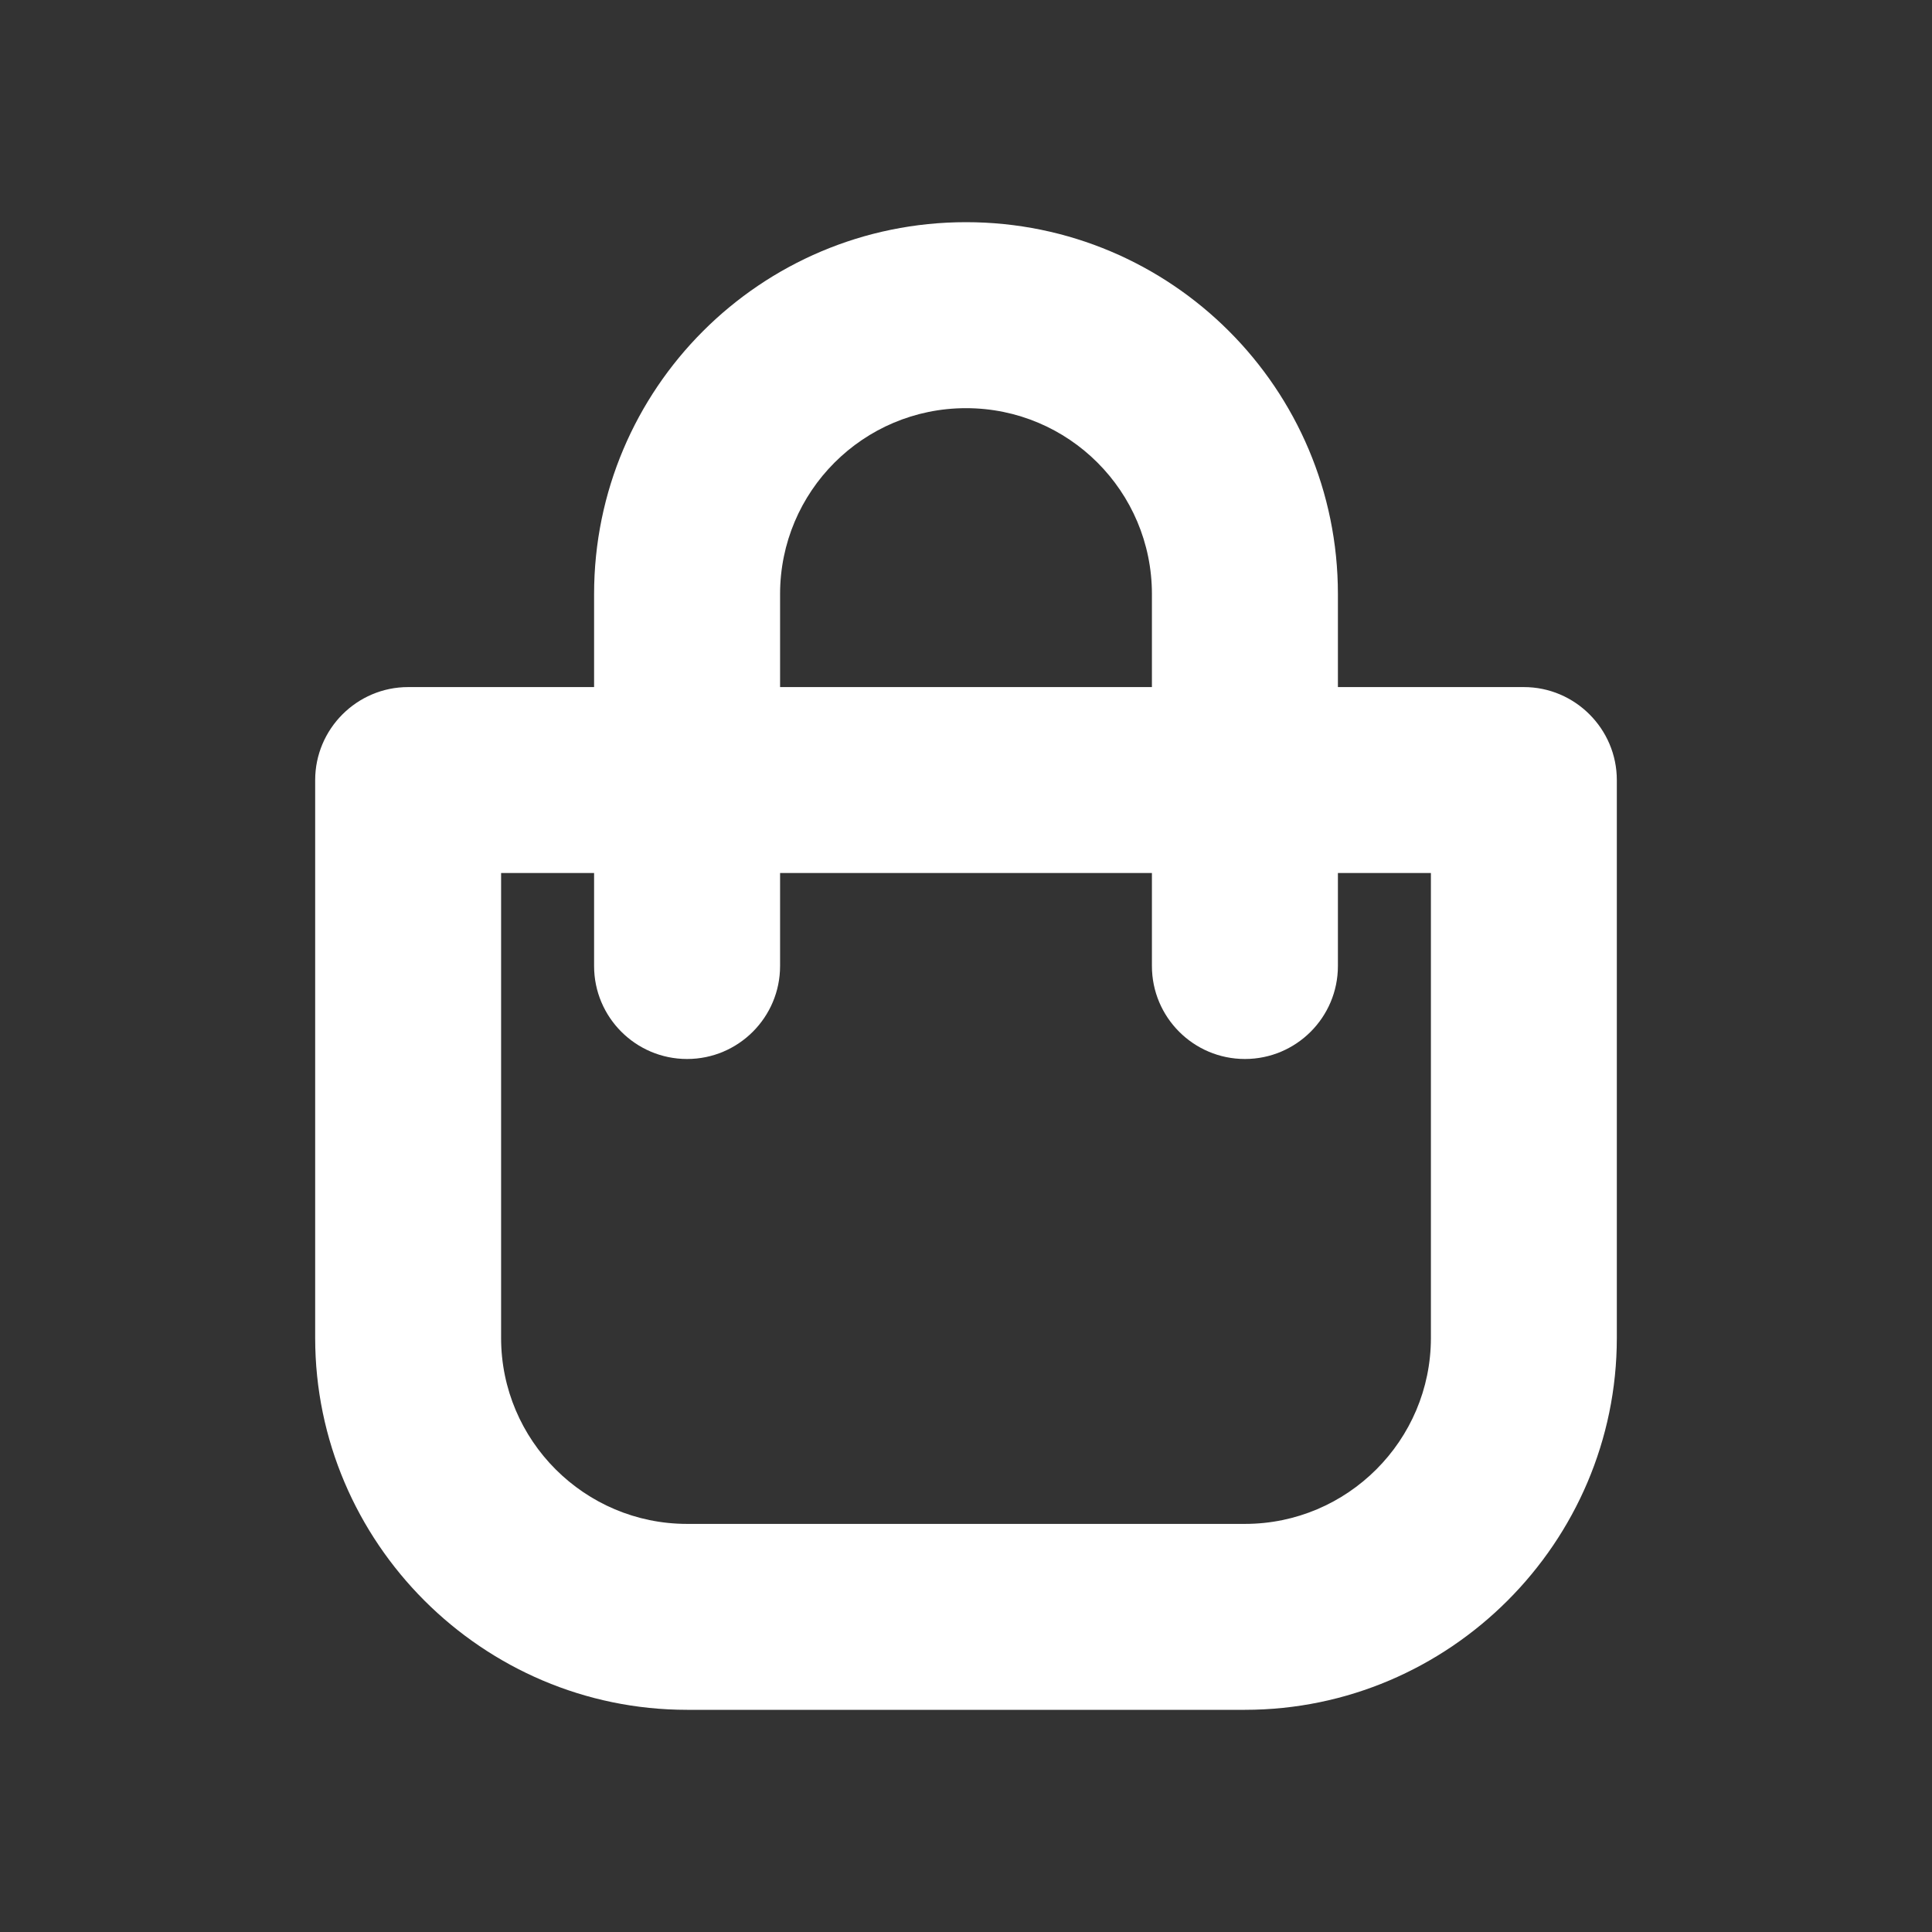 <svg width="30" height="30" viewBox="0 0 30 30" fill="none" xmlns="http://www.w3.org/2000/svg">
<rect x="0" y="0" width="30" height="30" fill="#333333" stroke="none"/>
<path d="M23.663 10.669H20.775V9.225C20.775 6.036 18.189 3.45 15 3.45C11.811 3.45 9.225 6.036 9.225 9.225V10.669H6.337C5.543 10.669 4.894 11.318 4.894 12.113V20.775C4.894 23.951 7.492 26.55 10.669 26.55H19.331C22.508 26.55 25.106 23.951 25.106 20.775V12.113C25.106 11.318 24.456 10.669 23.663 10.669ZM12.113 9.225C12.113 7.63 13.405 6.338 15 6.338C16.595 6.338 17.887 7.63 17.887 9.225V10.669H12.113V9.225ZM22.219 20.775C22.219 22.367 20.923 23.663 19.331 23.663H10.669C9.076 23.663 7.781 22.367 7.781 20.775V13.556H9.225V15C9.225 15.797 9.872 16.444 10.669 16.444C11.466 16.444 12.113 15.797 12.113 15V13.556H17.887V15C17.887 15.797 18.534 16.444 19.331 16.444C20.128 16.444 20.775 15.797 20.775 15V13.556H22.219V20.775Z" fill="white"/>
</svg>
